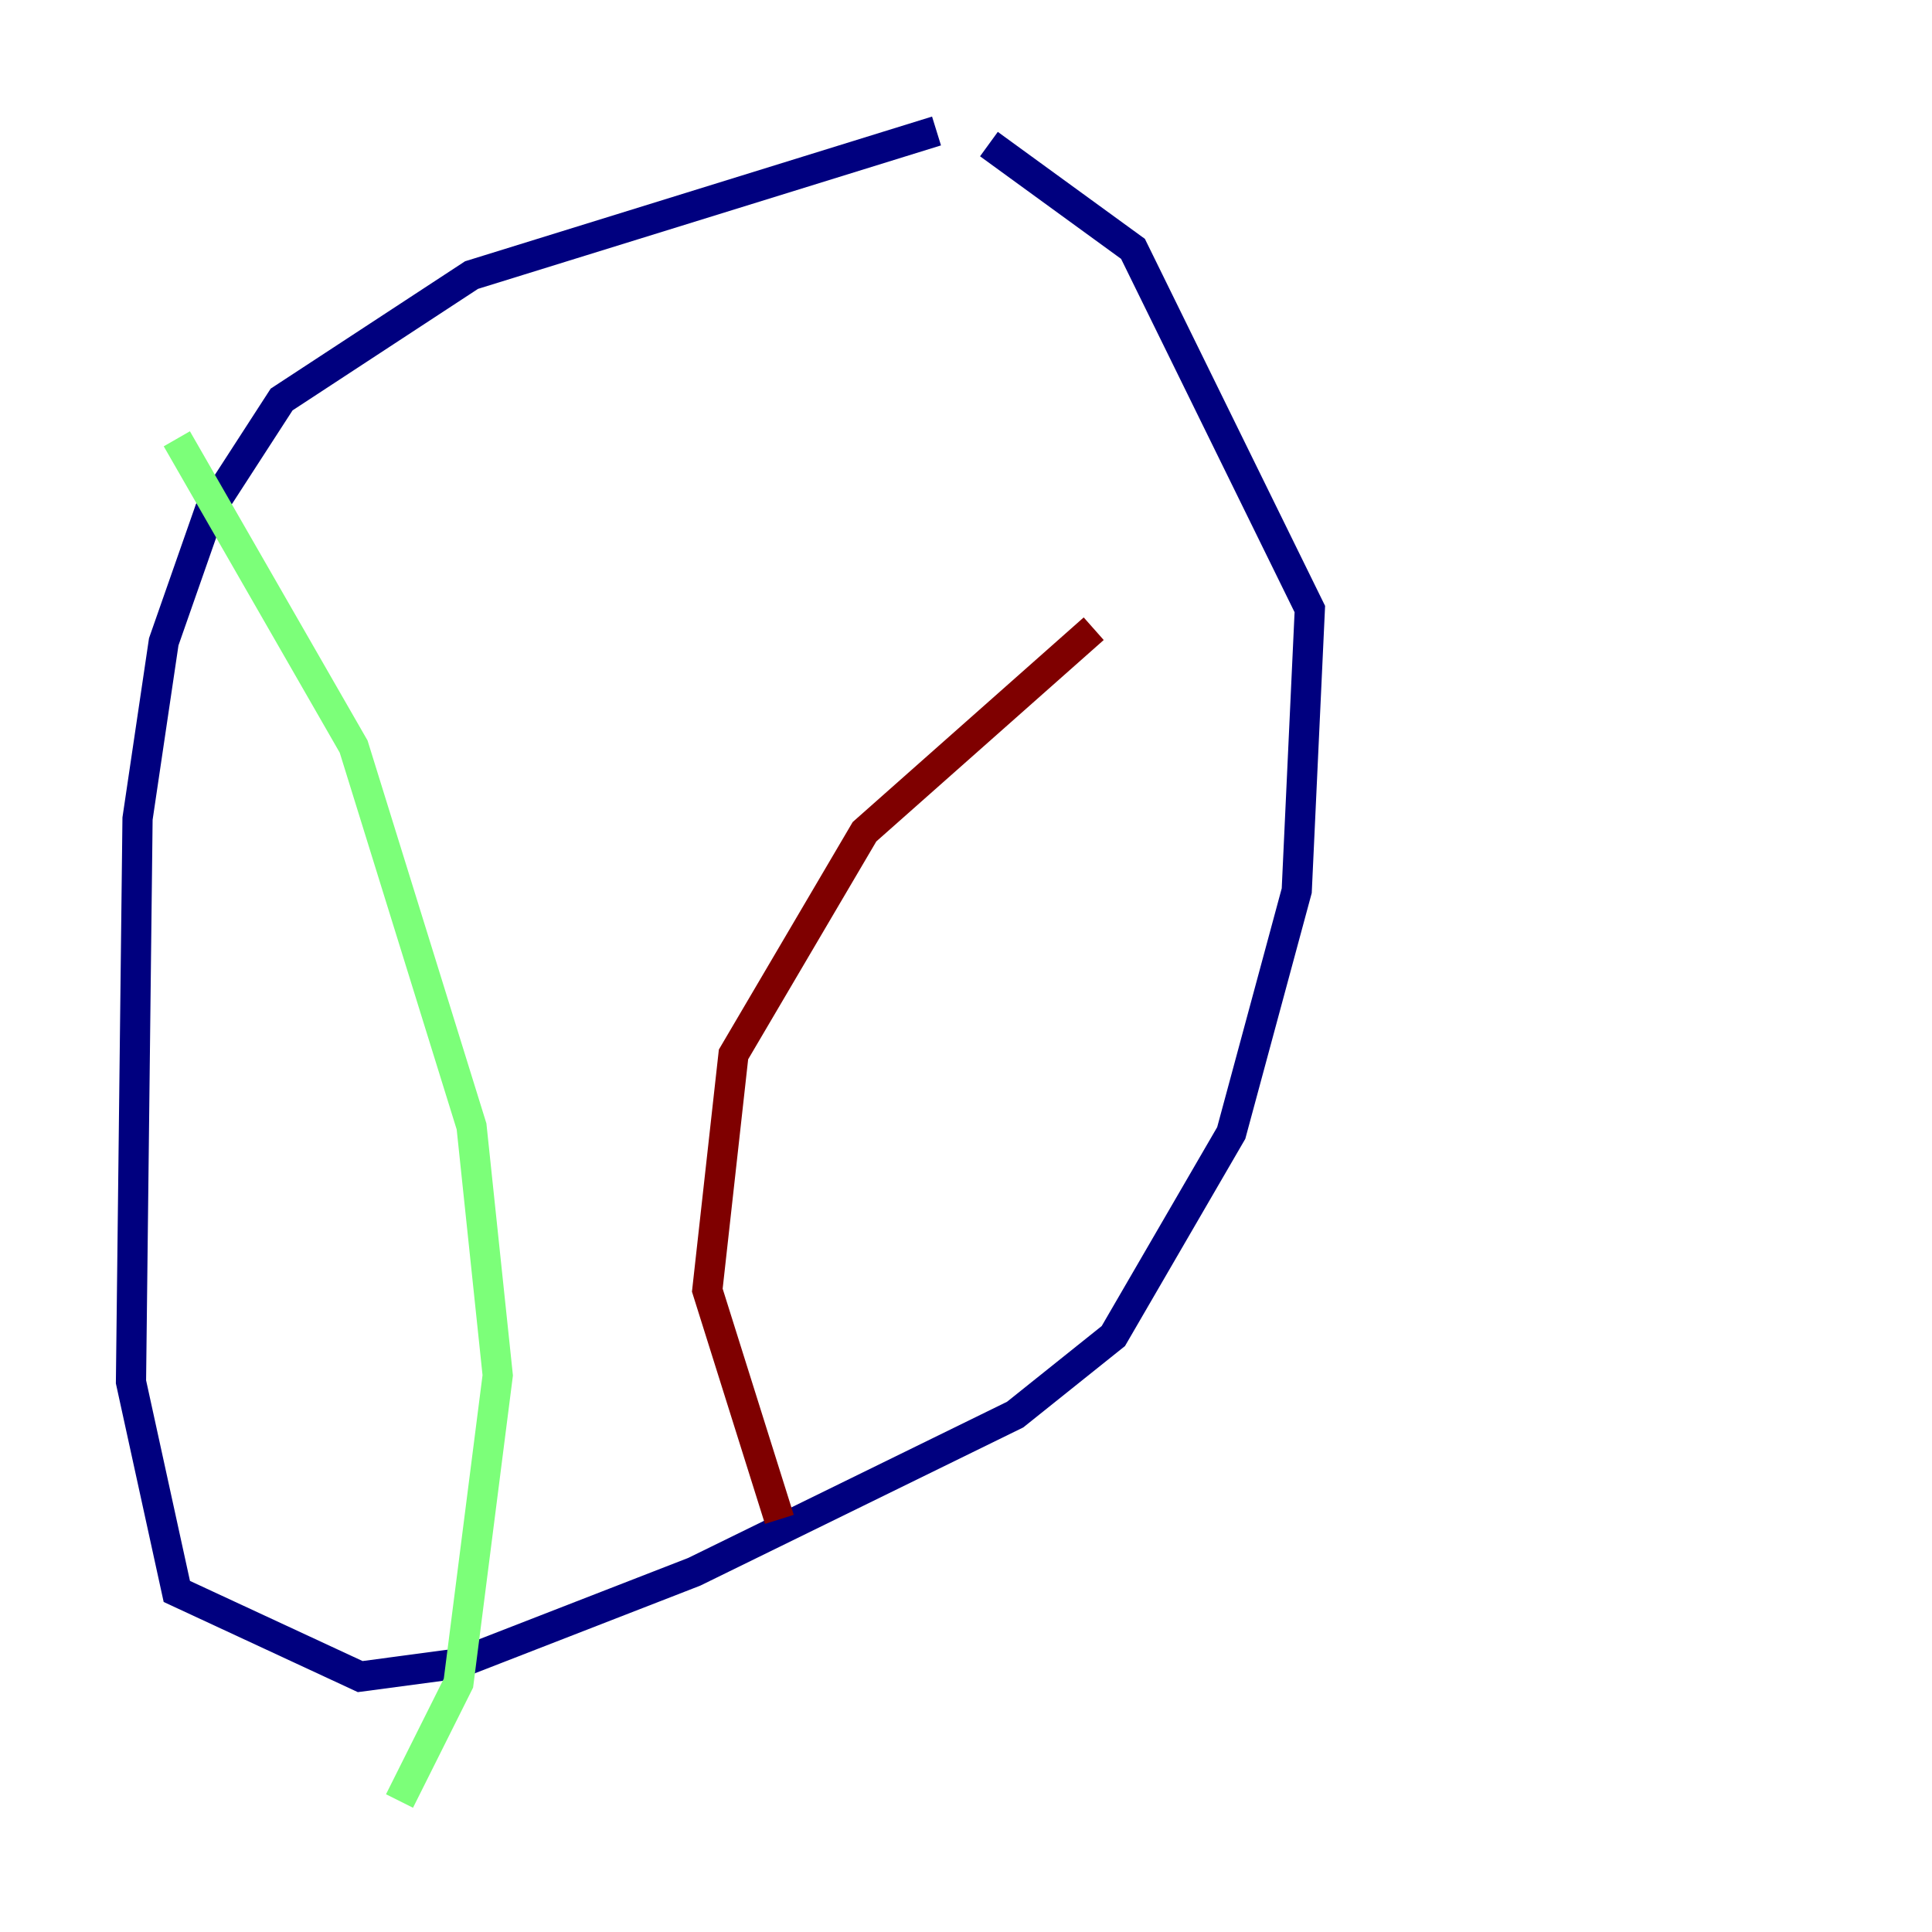<?xml version="1.0" encoding="utf-8" ?>
<svg baseProfile="tiny" height="128" version="1.2" viewBox="0,0,128,128" width="128" xmlns="http://www.w3.org/2000/svg" xmlns:ev="http://www.w3.org/2001/xml-events" xmlns:xlink="http://www.w3.org/1999/xlink"><defs /><polyline fill="none" points="62.047,8.678 31.241,18.224 18.658,26.468 13.885,33.844 10.848,42.522 9.112,54.237 8.678,91.552 11.715,105.437 23.864,111.078 30.373,110.21 45.993,104.136 67.254,93.722 73.763,88.515 81.573,75.064 85.912,59.01 86.78,40.352 75.064,16.488 65.519,9.546" stroke="#00007f" stroke-width="2" /><polyline fill="none" points="11.715,29.071 23.43,49.464 31.241,74.63 32.976,91.119 30.373,111.512 26.468,119.322" stroke="#7cff79" stroke-width="2" /><polyline fill="none" points="72.461,41.654 57.275,55.105 48.597,69.858 46.861,85.478 51.634,100.664" stroke="#7f0000" stroke-width="2" /></svg>